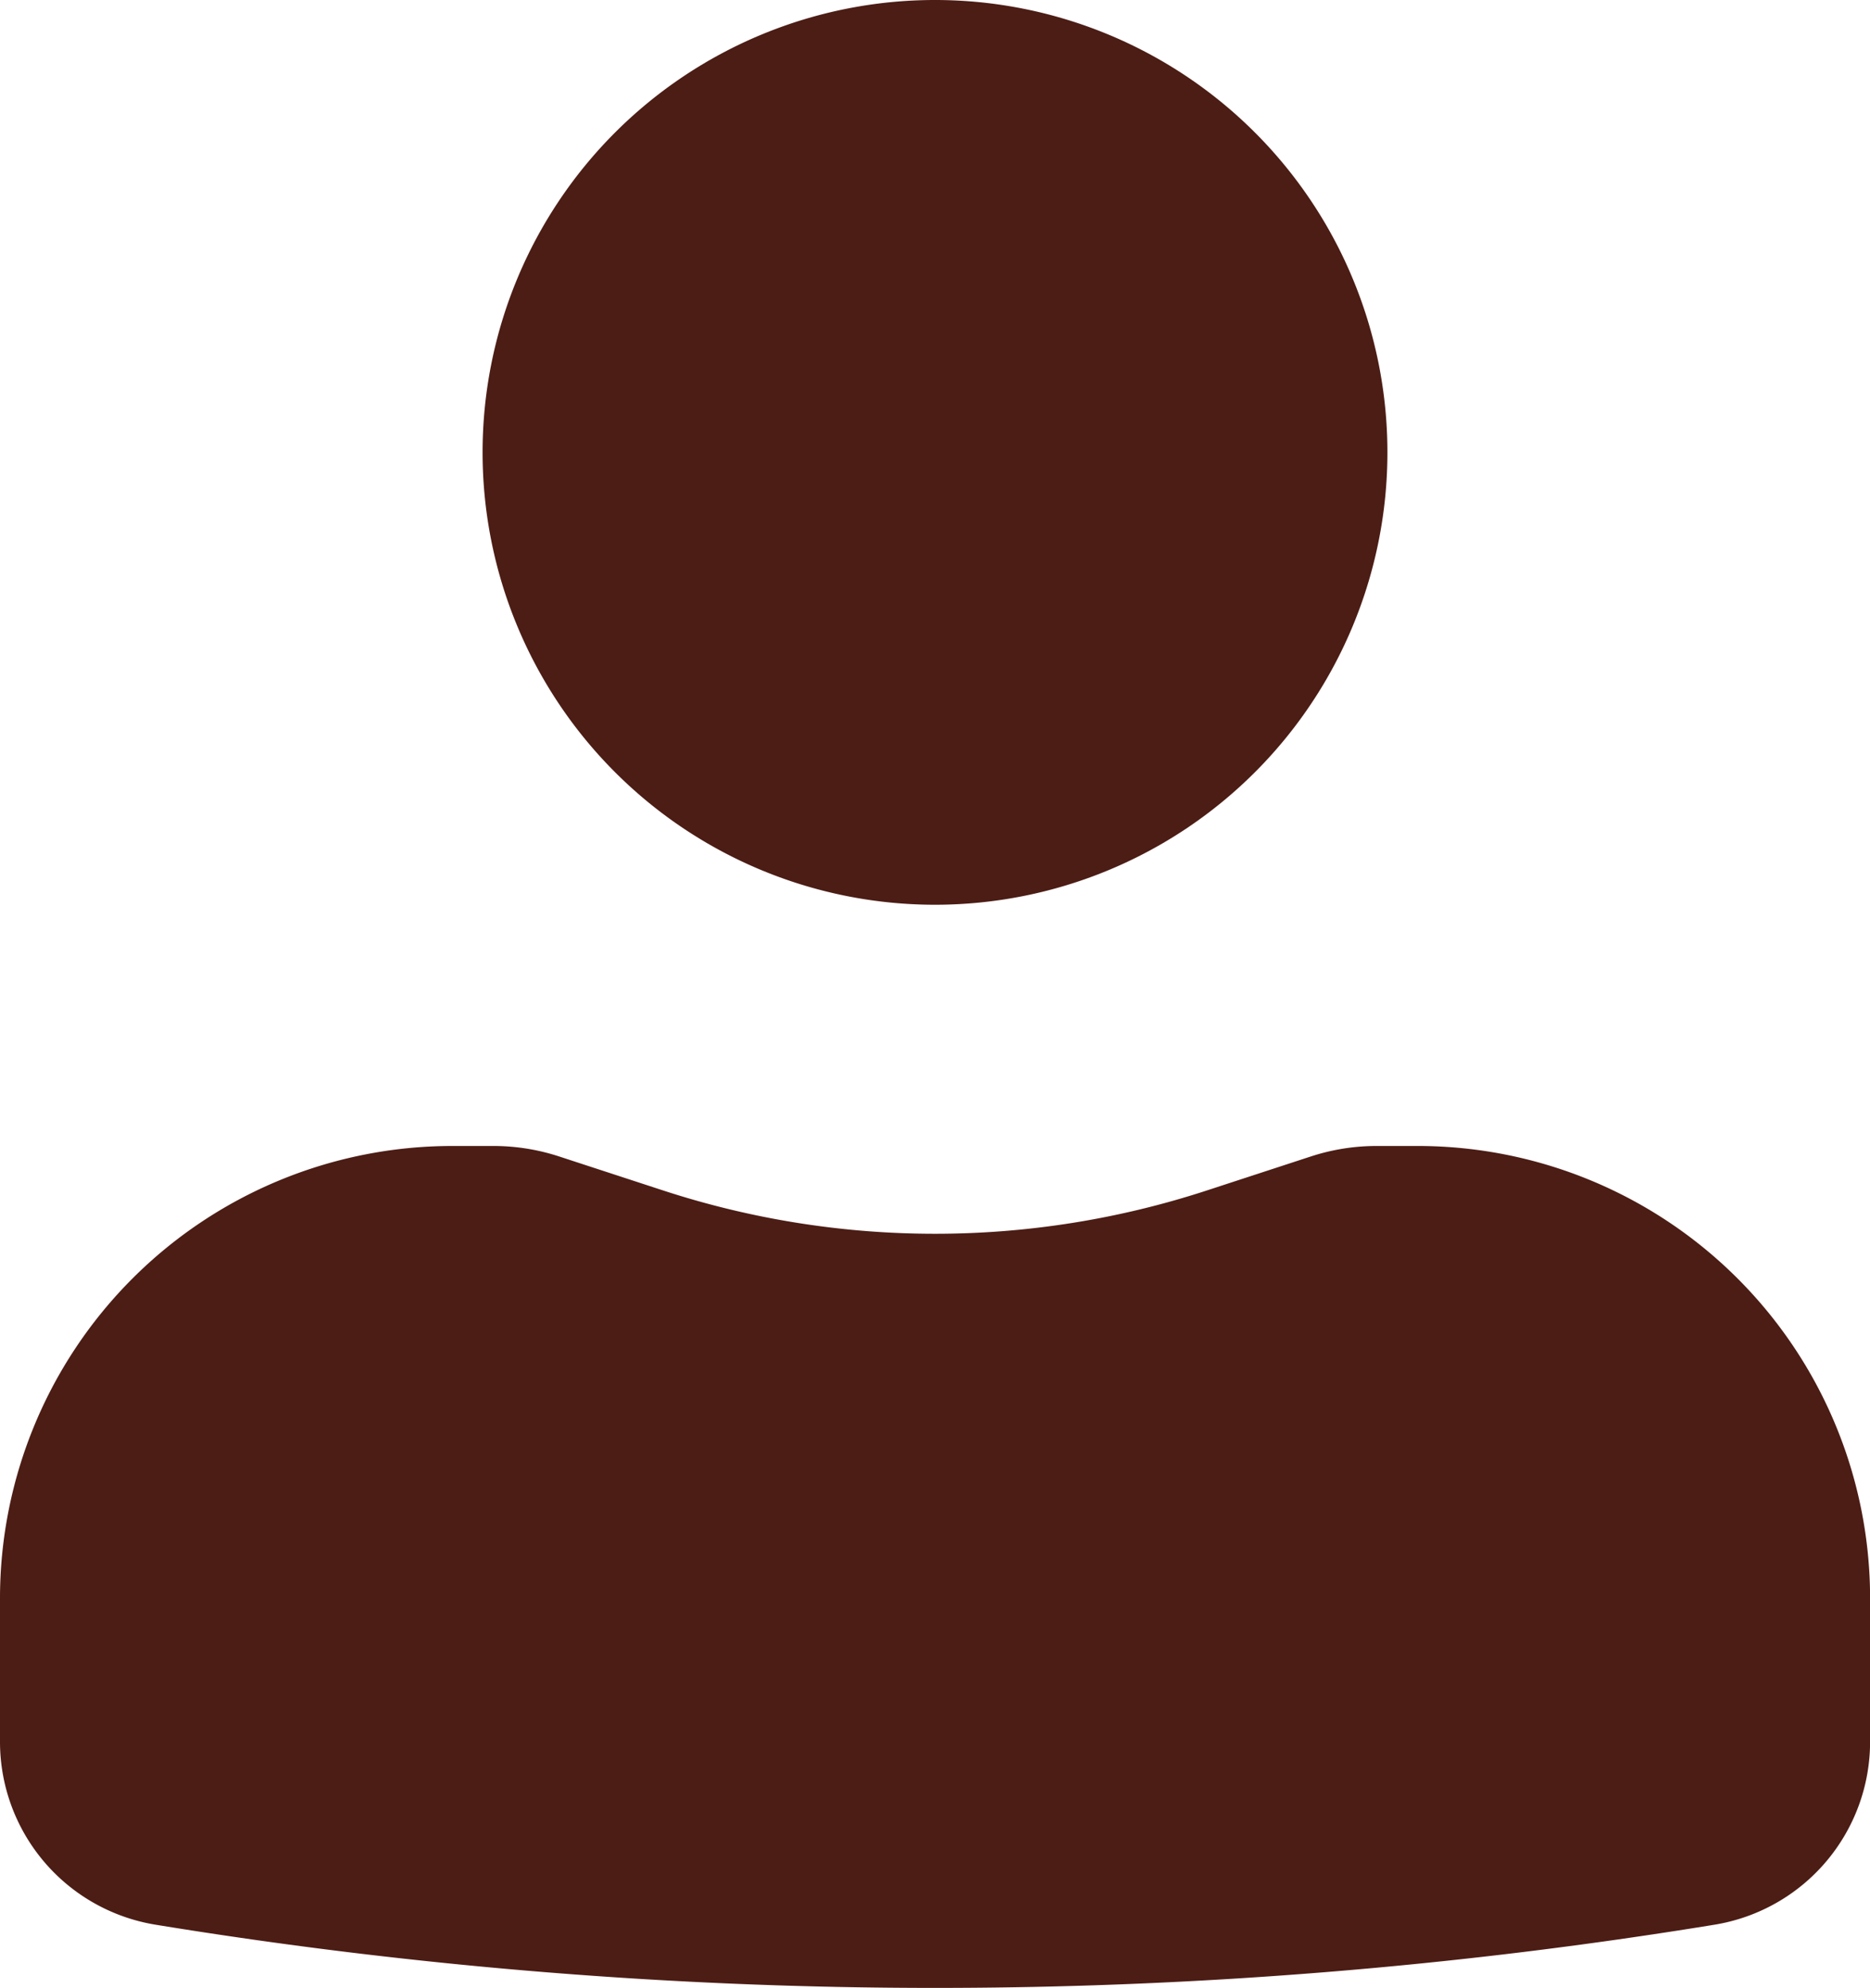 <svg xmlns="http://www.w3.org/2000/svg" width="21.634" height="23" viewBox="0 0 21.634 23">
  <g id="User" transform="translate(-4.25 -3.75)">
    <path id="Trazado_470" data-name="Trazado 470" d="M13.484,3.75a5.234,5.234,0,1,0,5.234,5.234A5.234,5.234,0,0,0,13.484,3.75Z" transform="translate(1.583 0)" fill="#4c1d15"/>
    <path id="Trazado_471" data-name="Trazado 471" d="M9.484,13.25A5.234,5.234,0,0,0,4.25,18.484v1.659a2.145,2.145,0,0,0,1.8,2.117,55.961,55.961,0,0,0,18.035,0,2.145,2.145,0,0,0,1.8-2.117V18.484A5.234,5.234,0,0,0,20.65,13.25h-.476a2.445,2.445,0,0,0-.758.121l-1.208.395a10.12,10.12,0,0,1-6.282,0l-1.208-.395a2.445,2.445,0,0,0-.758-.121Z" transform="translate(0 3.759)" fill="#4c1d15"/>
  </g>
</svg>
